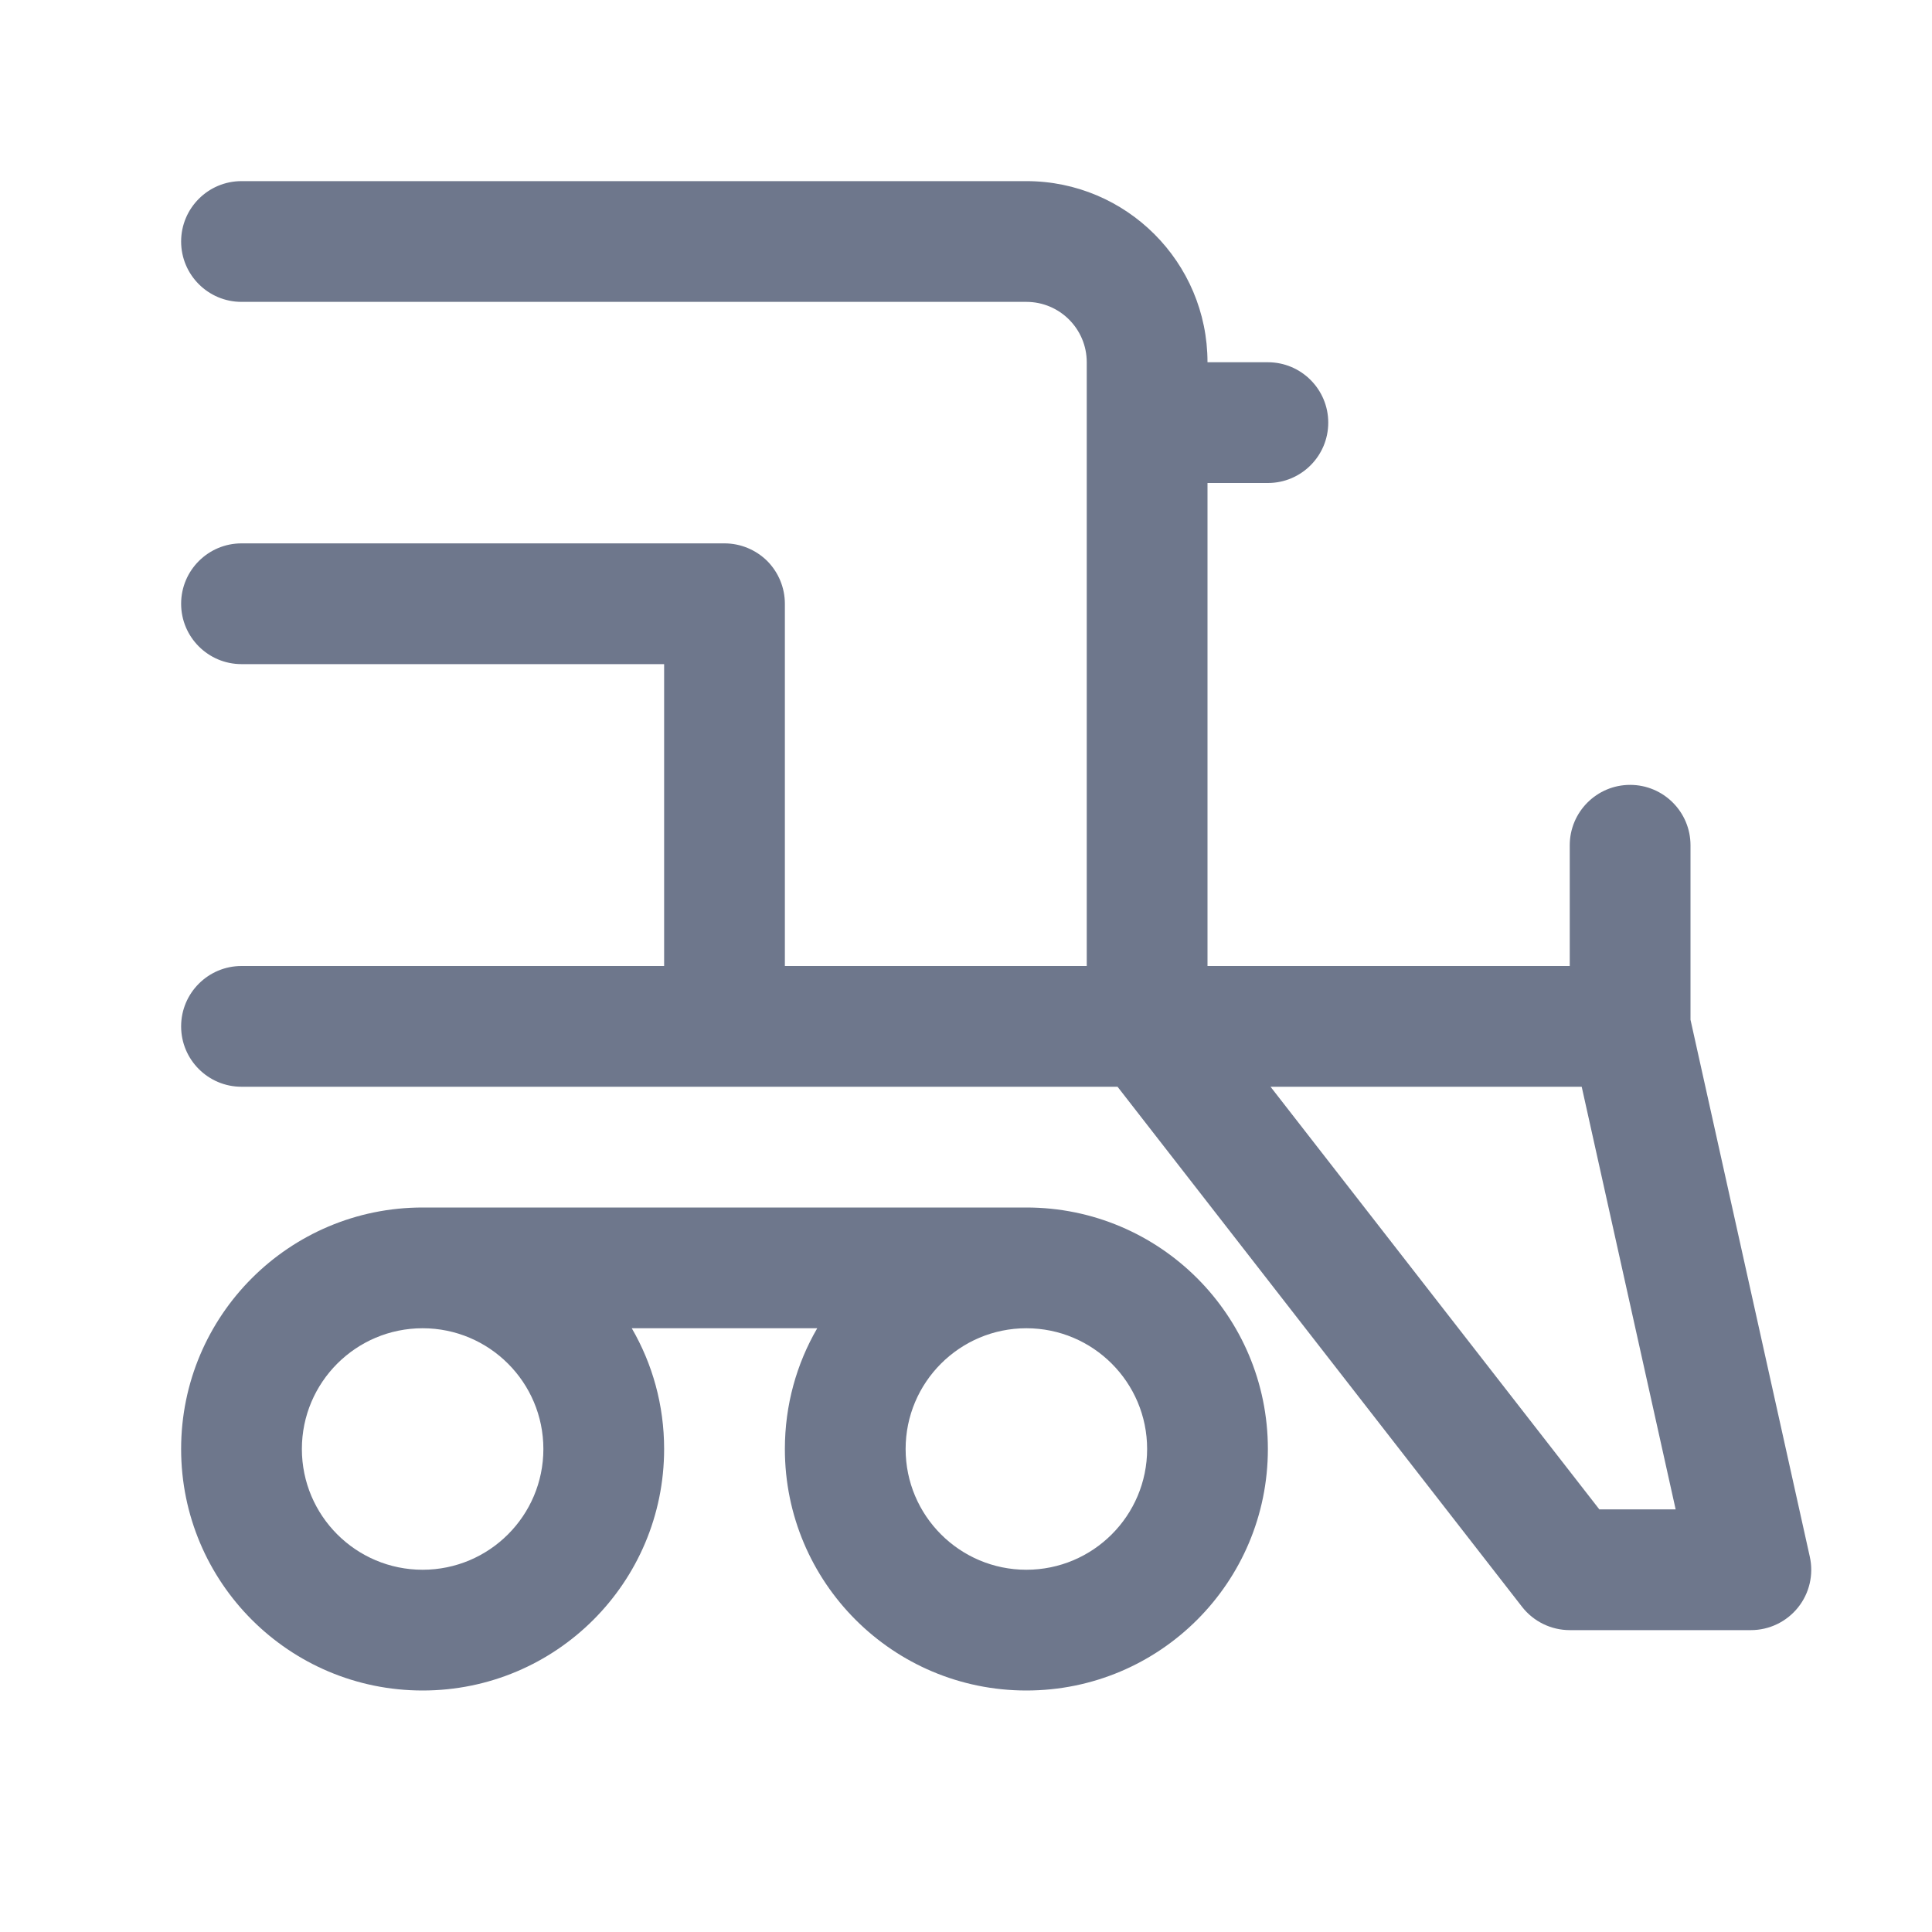 <svg width="16" height="16" viewBox="0 0 16 16" fill="none" xmlns="http://www.w3.org/2000/svg">
<path fill-rule="evenodd" clip-rule="evenodd" d="M1.5 2C1.5 1.724 1.724 1.5 2 1.5H8.5C9.328 1.5 10 2.172 10 3H10.5C10.776 3 11 3.224 11 3.5C11 3.776 10.776 4 10.5 4H10V8H11.5H13V7C13 6.724 13.224 6.5 13.5 6.5C13.776 6.5 14 6.724 14 7V8.445L14.988 12.892C15.021 13.04 14.985 13.195 14.89 13.313C14.795 13.431 14.652 13.5 14.5 13.5H13C12.846 13.5 12.7 13.429 12.605 13.307L9.255 9H2C1.724 9 1.5 8.776 1.5 8.5C1.5 8.224 1.724 8 2 8H5.5V5.5H2C1.724 5.5 1.5 5.276 1.5 5C1.5 4.724 1.724 4.5 2 4.5H6C6.133 4.5 6.26 4.553 6.354 4.646C6.447 4.74 6.5 4.867 6.5 5L6.5 8L9 8V3C9 2.724 8.776 2.5 8.5 2.5H2C1.724 2.5 1.5 2.276 1.5 2ZM13.245 12.5L10.522 9H11.5H13.099L13.877 12.5H13.245ZM2.5 12C2.5 11.448 2.948 11 3.5 11C4.052 11 4.5 11.448 4.5 12C4.5 12.552 4.052 13 3.5 13C2.948 13 2.5 12.552 2.5 12ZM5.232 11C5.403 11.294 5.5 11.636 5.5 12C5.5 13.105 4.605 14 3.5 14C2.395 14 1.5 13.105 1.5 12C1.5 10.895 2.395 10 3.5 10H8.5C9.605 10 10.5 10.895 10.5 12C10.5 13.105 9.605 14 8.5 14C7.395 14 6.5 13.105 6.5 12C6.5 11.636 6.597 11.294 6.768 11H5.232ZM8.5 11C7.948 11 7.5 11.448 7.5 12C7.5 12.552 7.948 13 8.5 13C9.052 13 9.5 12.552 9.5 12C9.5 11.448 9.052 11 8.5 11Z" fill="#6E778C"/>
</svg>
